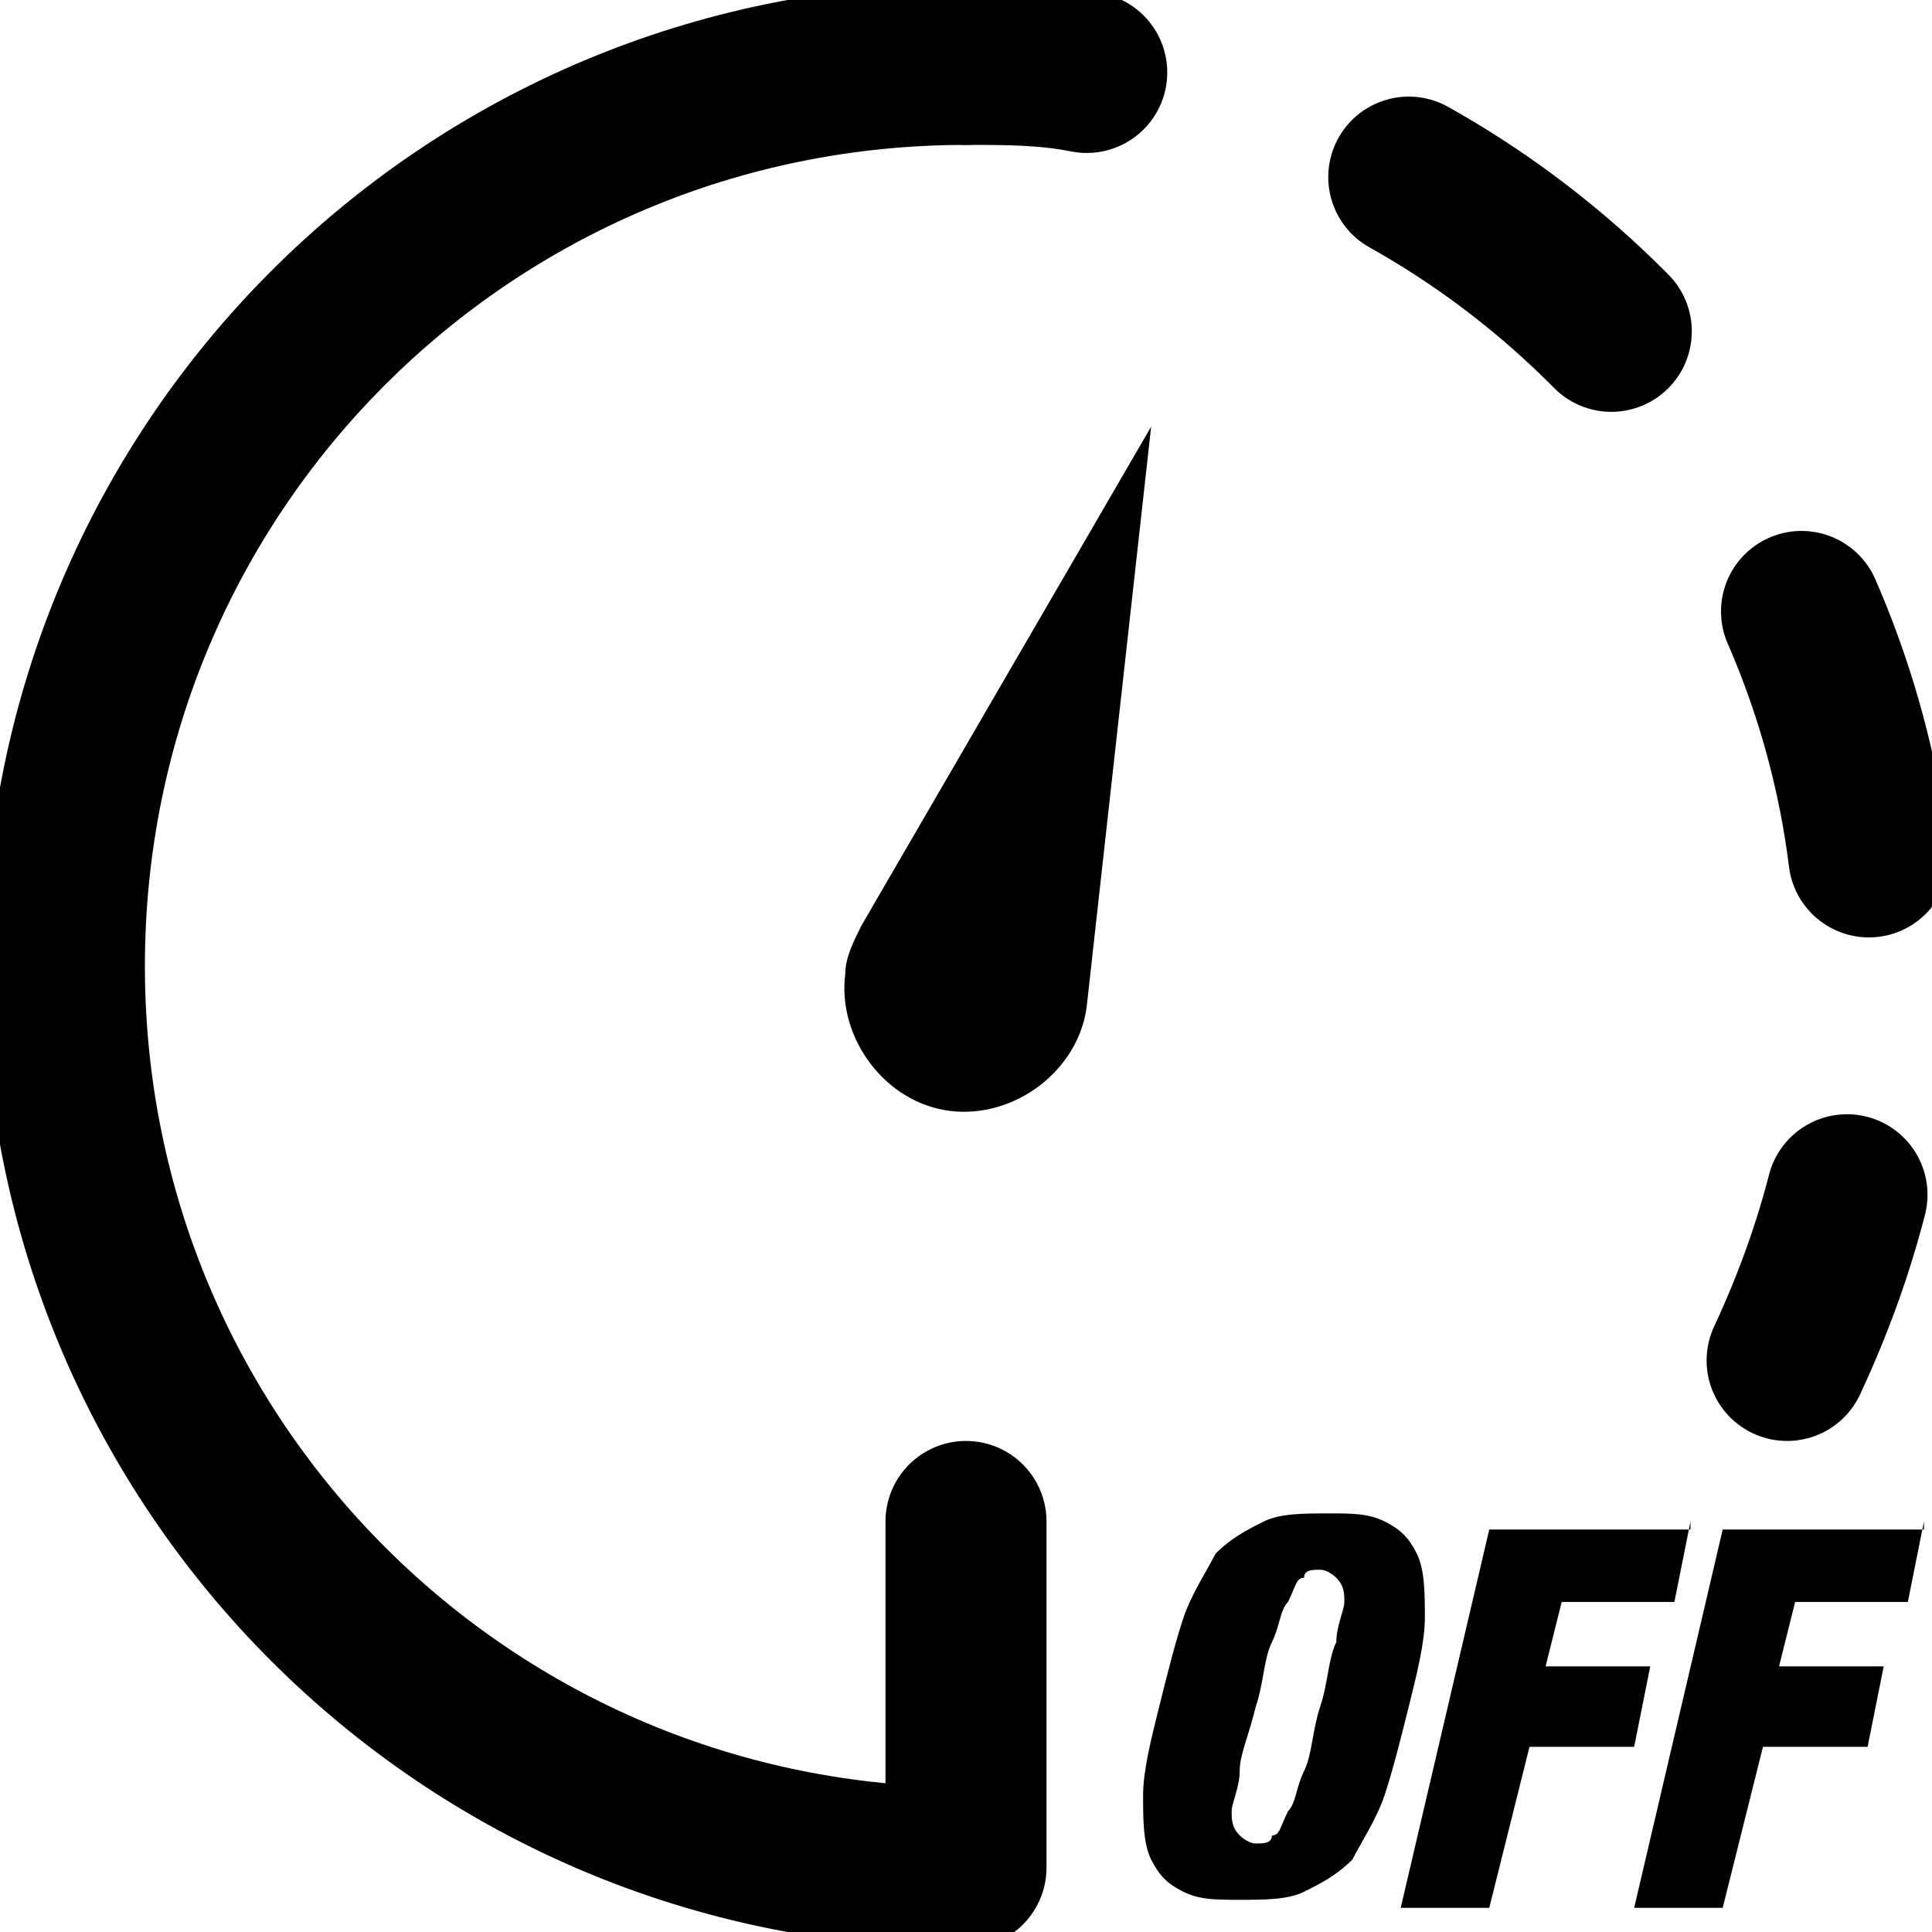 <svg enable-background="new 0 0 24 24" viewBox="0 0 24 24" overflow="visible" xmlns="http://www.w3.org/2000/svg"><path d="m14.3 5.3-.8 7.2c-.1.8-.9 1.4-1.7 1.3s-1.4-.9-1.3-1.7c0-.2.1-.4.2-.6z"/><g fill="none" stroke="#000" stroke-linecap="round" stroke-linejoin="round" stroke-width="2"><path d="m12 .8c.5 0 1 0 1.5.1"/><path d="m17.5 2.2c3.4 1.9 5.8 5.6 5.8 9.8 0 1.8-.4 3.4-1.1 4.9" stroke-dasharray="3.173 4.23"/><path d="m12 18.9v4.3c-6.2 0-11.2-5-11.2-11.2s5-11.2 11.2-11.2"/></g><path d="m14.7 20.1c.1-.3.3-.6.4-.8.2-.2.4-.3.6-.4s.5-.1.8-.1.5 0 .7.1.3.2.4.4.1.5.1.8-.1.7-.2 1.1-.2.8-.3 1.1-.3.6-.4.8c-.2.2-.4.3-.6.4s-.5.1-.8.1-.5 0-.7-.1-.3-.2-.4-.4-.1-.5-.1-.8.1-.7.2-1.1.2-.8.3-1.1zm.7 1.9c0 .2-.1.4-.1.5s0 .2.1.3c0 0 .1.1.2.1s.2 0 .2-.1c.1 0 .1-.1.2-.3.1-.1.1-.3.2-.5s.1-.5.2-.8.1-.6.2-.8c0-.2.1-.4.1-.5s0-.2-.1-.3c0 0-.1-.1-.2-.1s-.2 0-.2.1c-.1 0-.1.1-.2.3-.1.1-.1.3-.2.5s-.1.5-.2.8c-.1.4-.2.6-.2.8z"/><path d="m21 18.9-.2 1h-1.4l-.2.8h1.3l-.2 1h-1.3l-.5 2h-1.1l1.1-4.7h2.5z"/><path d="m23.9 18.9-.2 1h-1.4l-.2.8h1.3l-.2 1h-1.3l-.5 2h-1.1l1.1-4.7h2.5z"/></svg>